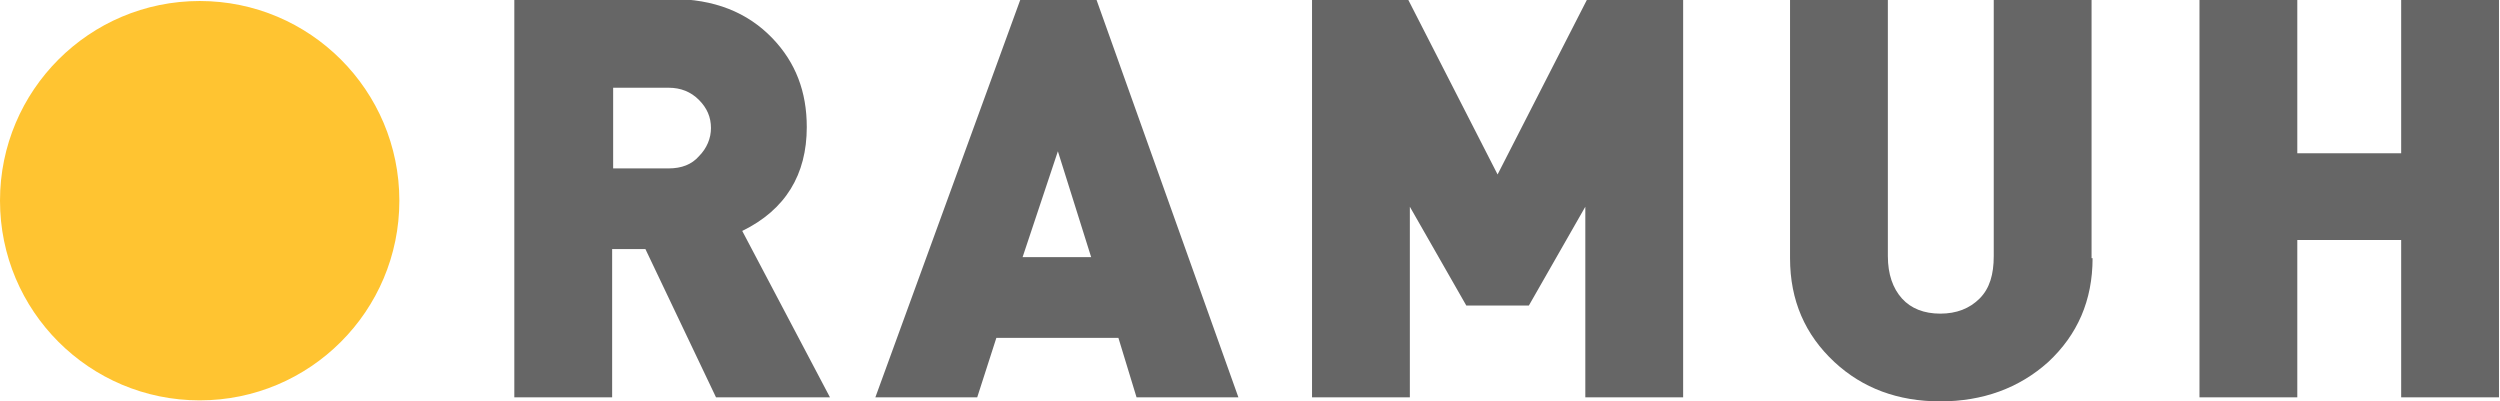 <?xml version="1.0" encoding="utf-8"?>
<!-- Generator: Adobe Illustrator 19.0.0, SVG Export Plug-In . SVG Version: 6.00 Build 0)  -->
<svg version="1.1" id="Layer_1" xmlns="http://www.w3.org/2000/svg" xmlns:xlink="http://www.w3.org/1999/xlink" x="0px" y="0px"
	 viewBox="-464.1 616.8 247.9 39.8" style="enable-background:new -464.1 616.8 247.9 39.8;" xml:space="preserve">
<style type="text/css">
	.st0{fill:#666666;}
	.st1{fill:#FFC431;}
</style>
<title>Logo</title>
<desc>Created with Sketch.</desc>
<g>
	<path class="st0" d="M-381.8,656.2h-11.3l-7-14.7h-3.3v14.7h-9.7v-39.5h15.6c4.2,0,7.5,1.3,10,3.9c2.3,2.4,3.4,5.3,3.4,8.8
		c0,4.7-2.1,8.2-6.4,10.3L-381.8,656.2z M-393.6,629.5c0-1.1-0.4-2-1.2-2.8c-0.8-0.8-1.8-1.2-3-1.2h-5.5v8h5.5c1.3,0,2.3-0.4,3-1.2
		C-394,631.5-393.6,630.5-393.6,629.5z"/>
	<path class="st0" d="M-341.3,656.2h-10.1l-1.8-5.9h-12.1l-1.9,5.9h-10.1l14.4-39.5h7.5L-341.3,656.2z M-355.9,642.3l-3.3-10.5
		l-3.5,10.5H-355.9z"/>
	<path class="st0" d="M-297.2,656.2h-9.7v-18.9l-5.6,9.8h-6.2l-5.6-9.8v18.9h-9.7v-39.5h9.5l8.9,17.4l8.9-17.4h9.5V656.2z"/>
	<path class="st0" d="M-256.6,642.4c0,4.2-1.5,7.6-4.4,10.3c-2.9,2.6-6.5,3.9-10.7,3.9c-4.2,0-7.7-1.3-10.5-3.9
		c-2.9-2.7-4.4-6.1-4.4-10.3v-25.6h9.7v25.4c0,1.8,0.5,3.2,1.4,4.2c0.9,1,2.2,1.5,3.8,1.5c1.6,0,2.9-0.5,3.9-1.5
		c1-1,1.4-2.4,1.4-4.2v-25.4h9.7V642.4z"/>
	<path class="st0" d="M-216.3,656.2h-9.7v-15.6h-10.3v15.6h-9.7v-39.5h9.7V632h10.3v-15.2h9.7V656.2z"/>
</g>
<g id="XMLID_15_">
	<circle id="XMLID_1_" class="st1" cx="-444.3" cy="636.7" r="19.8"/>
</g>
</svg>
